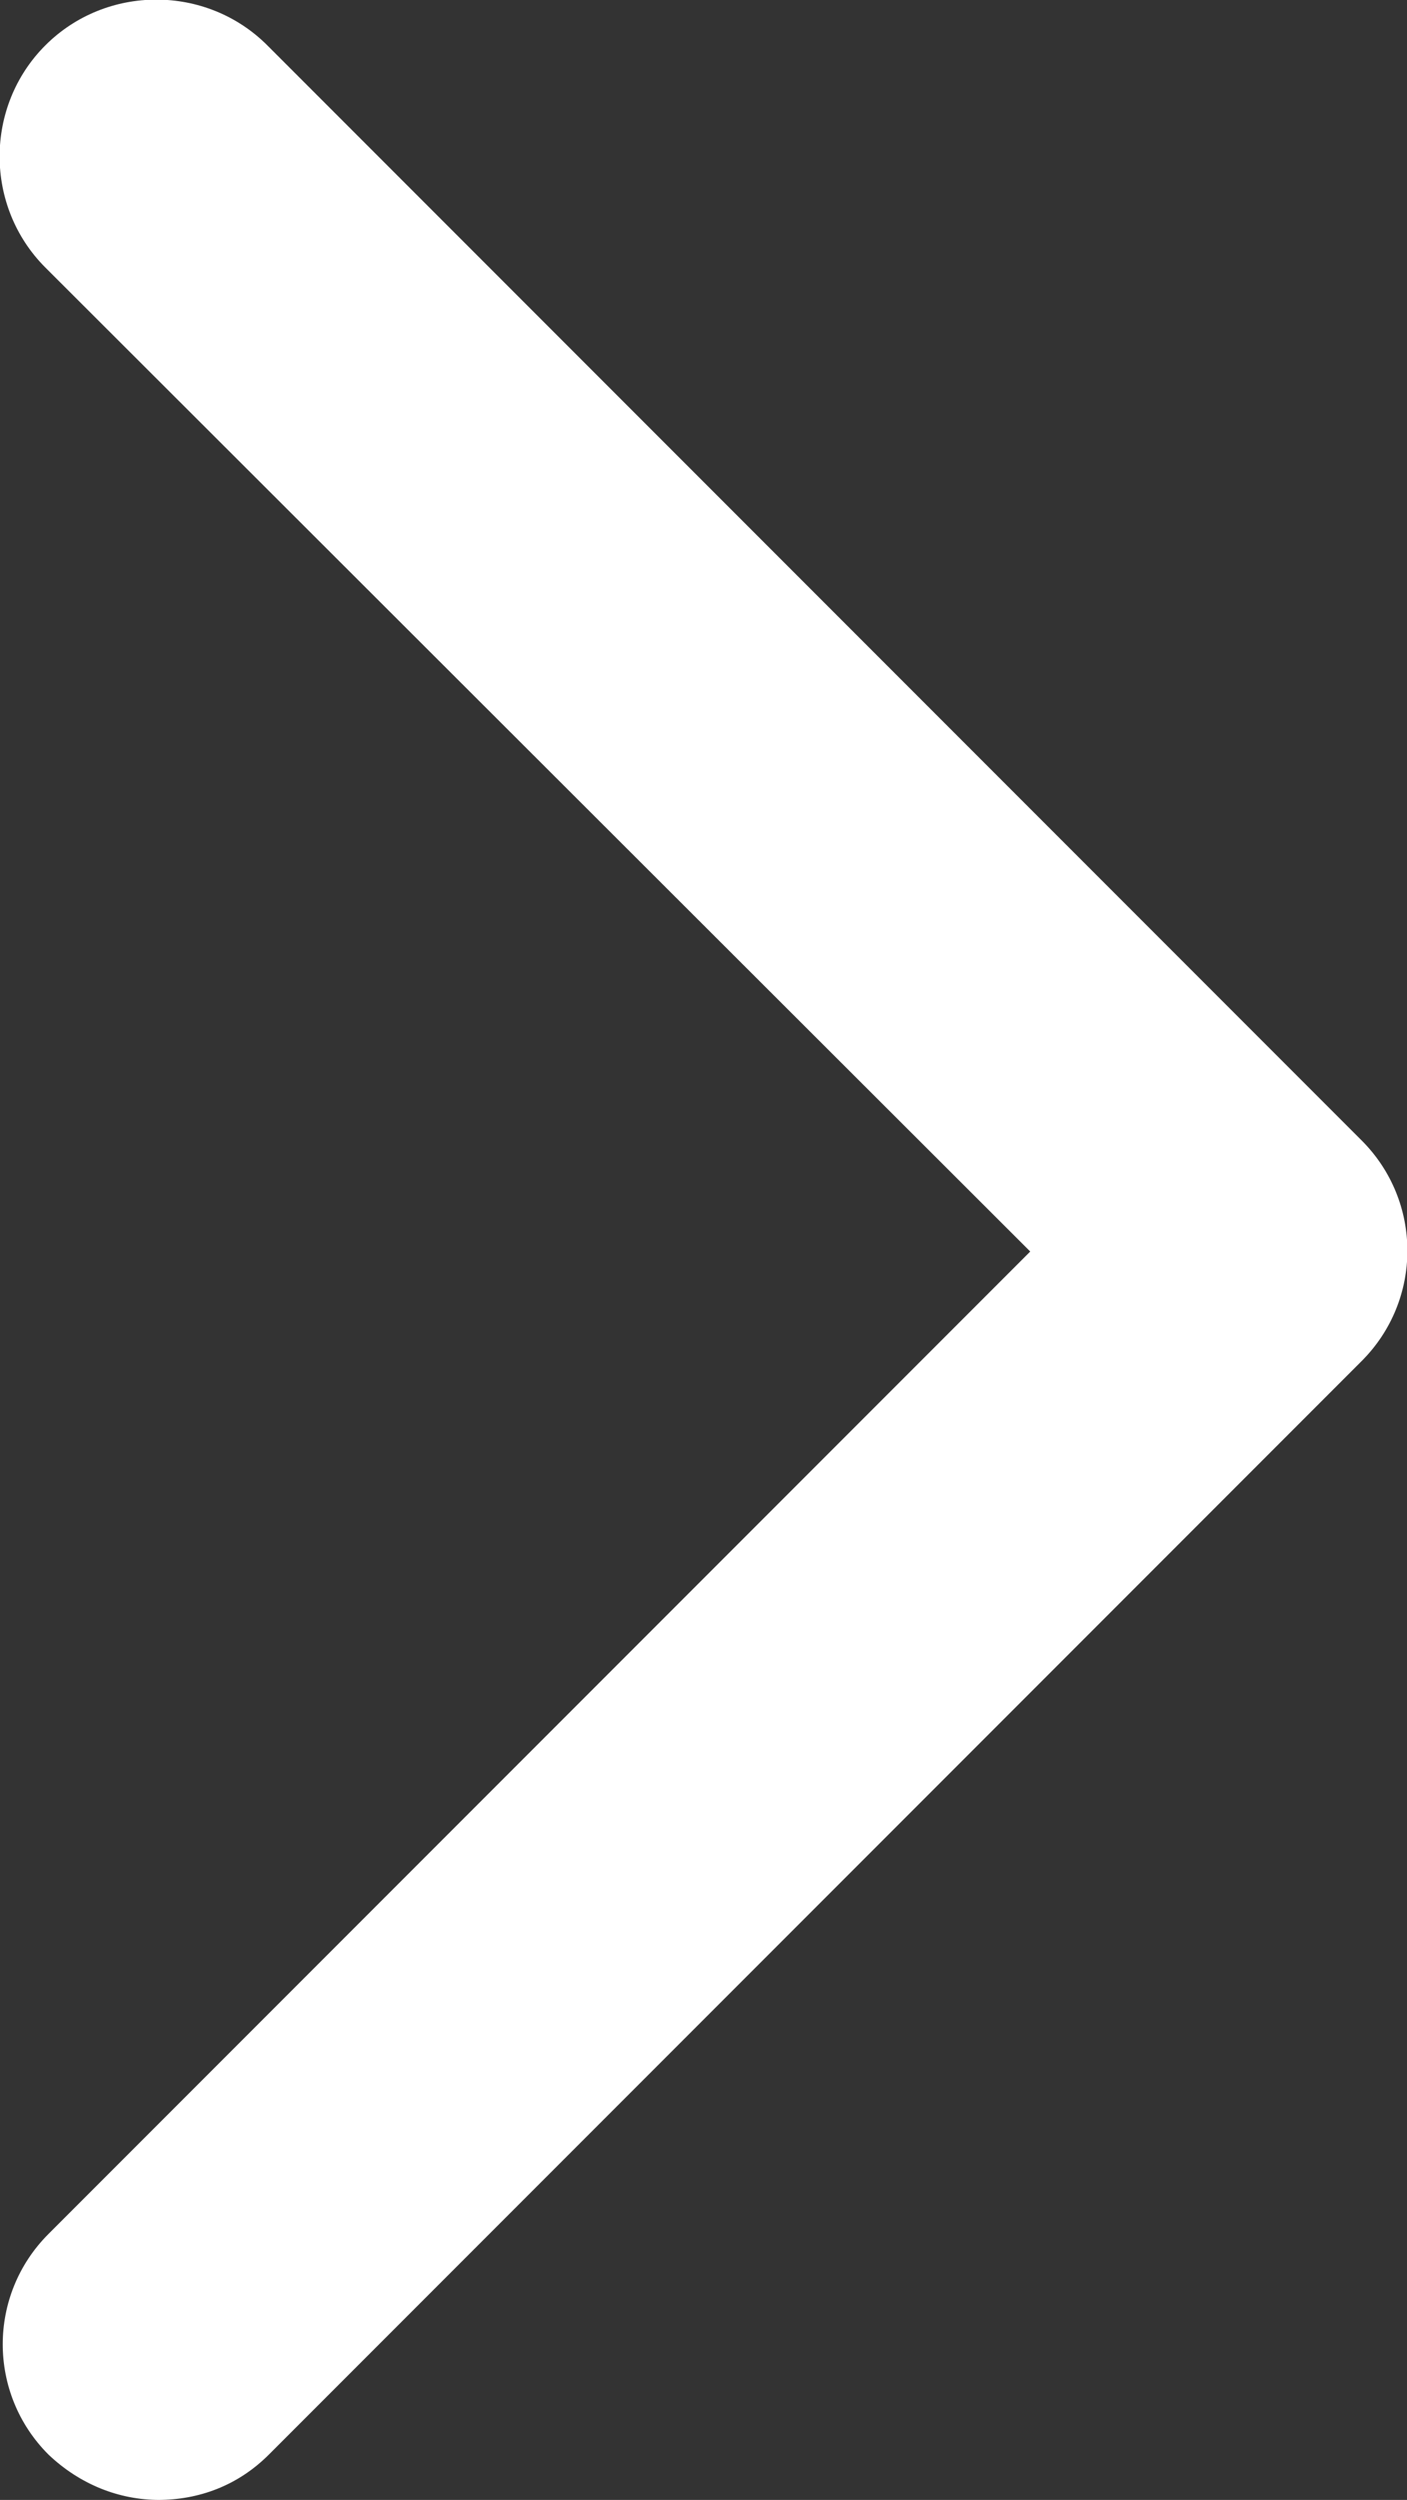 <?xml version="1.0" encoding="UTF-8"?>
<svg id="_レイヤー_2" data-name="レイヤー 2" xmlns="http://www.w3.org/2000/svg" viewBox="0 0 9 15.98">
  <rect x="0" y="0" width="9" height="15.98" fill="#333333" stroke="none"/>
  <defs>
    <style>
      .cls-1 {
        fill: #fff;
        stroke-width: 0px;
      }
    </style>
  </defs>
  <g id="_レイヤー_1-2" data-name="レイヤー 1">
    <path class="cls-1" d="m1.02,15.98c-.26,0-.51-.1-.71-.29-.39-.39-.39-1.02,0-1.41l6.28-6.28L.29,1.71C-.1,1.32-.1.68.29.29S1.32-.1,1.71.29l7,7c.39.39.39,1.02,0,1.41L1.72,15.69c-.2.2-.45.29-.71.29Z"/>
  </g>
</svg>